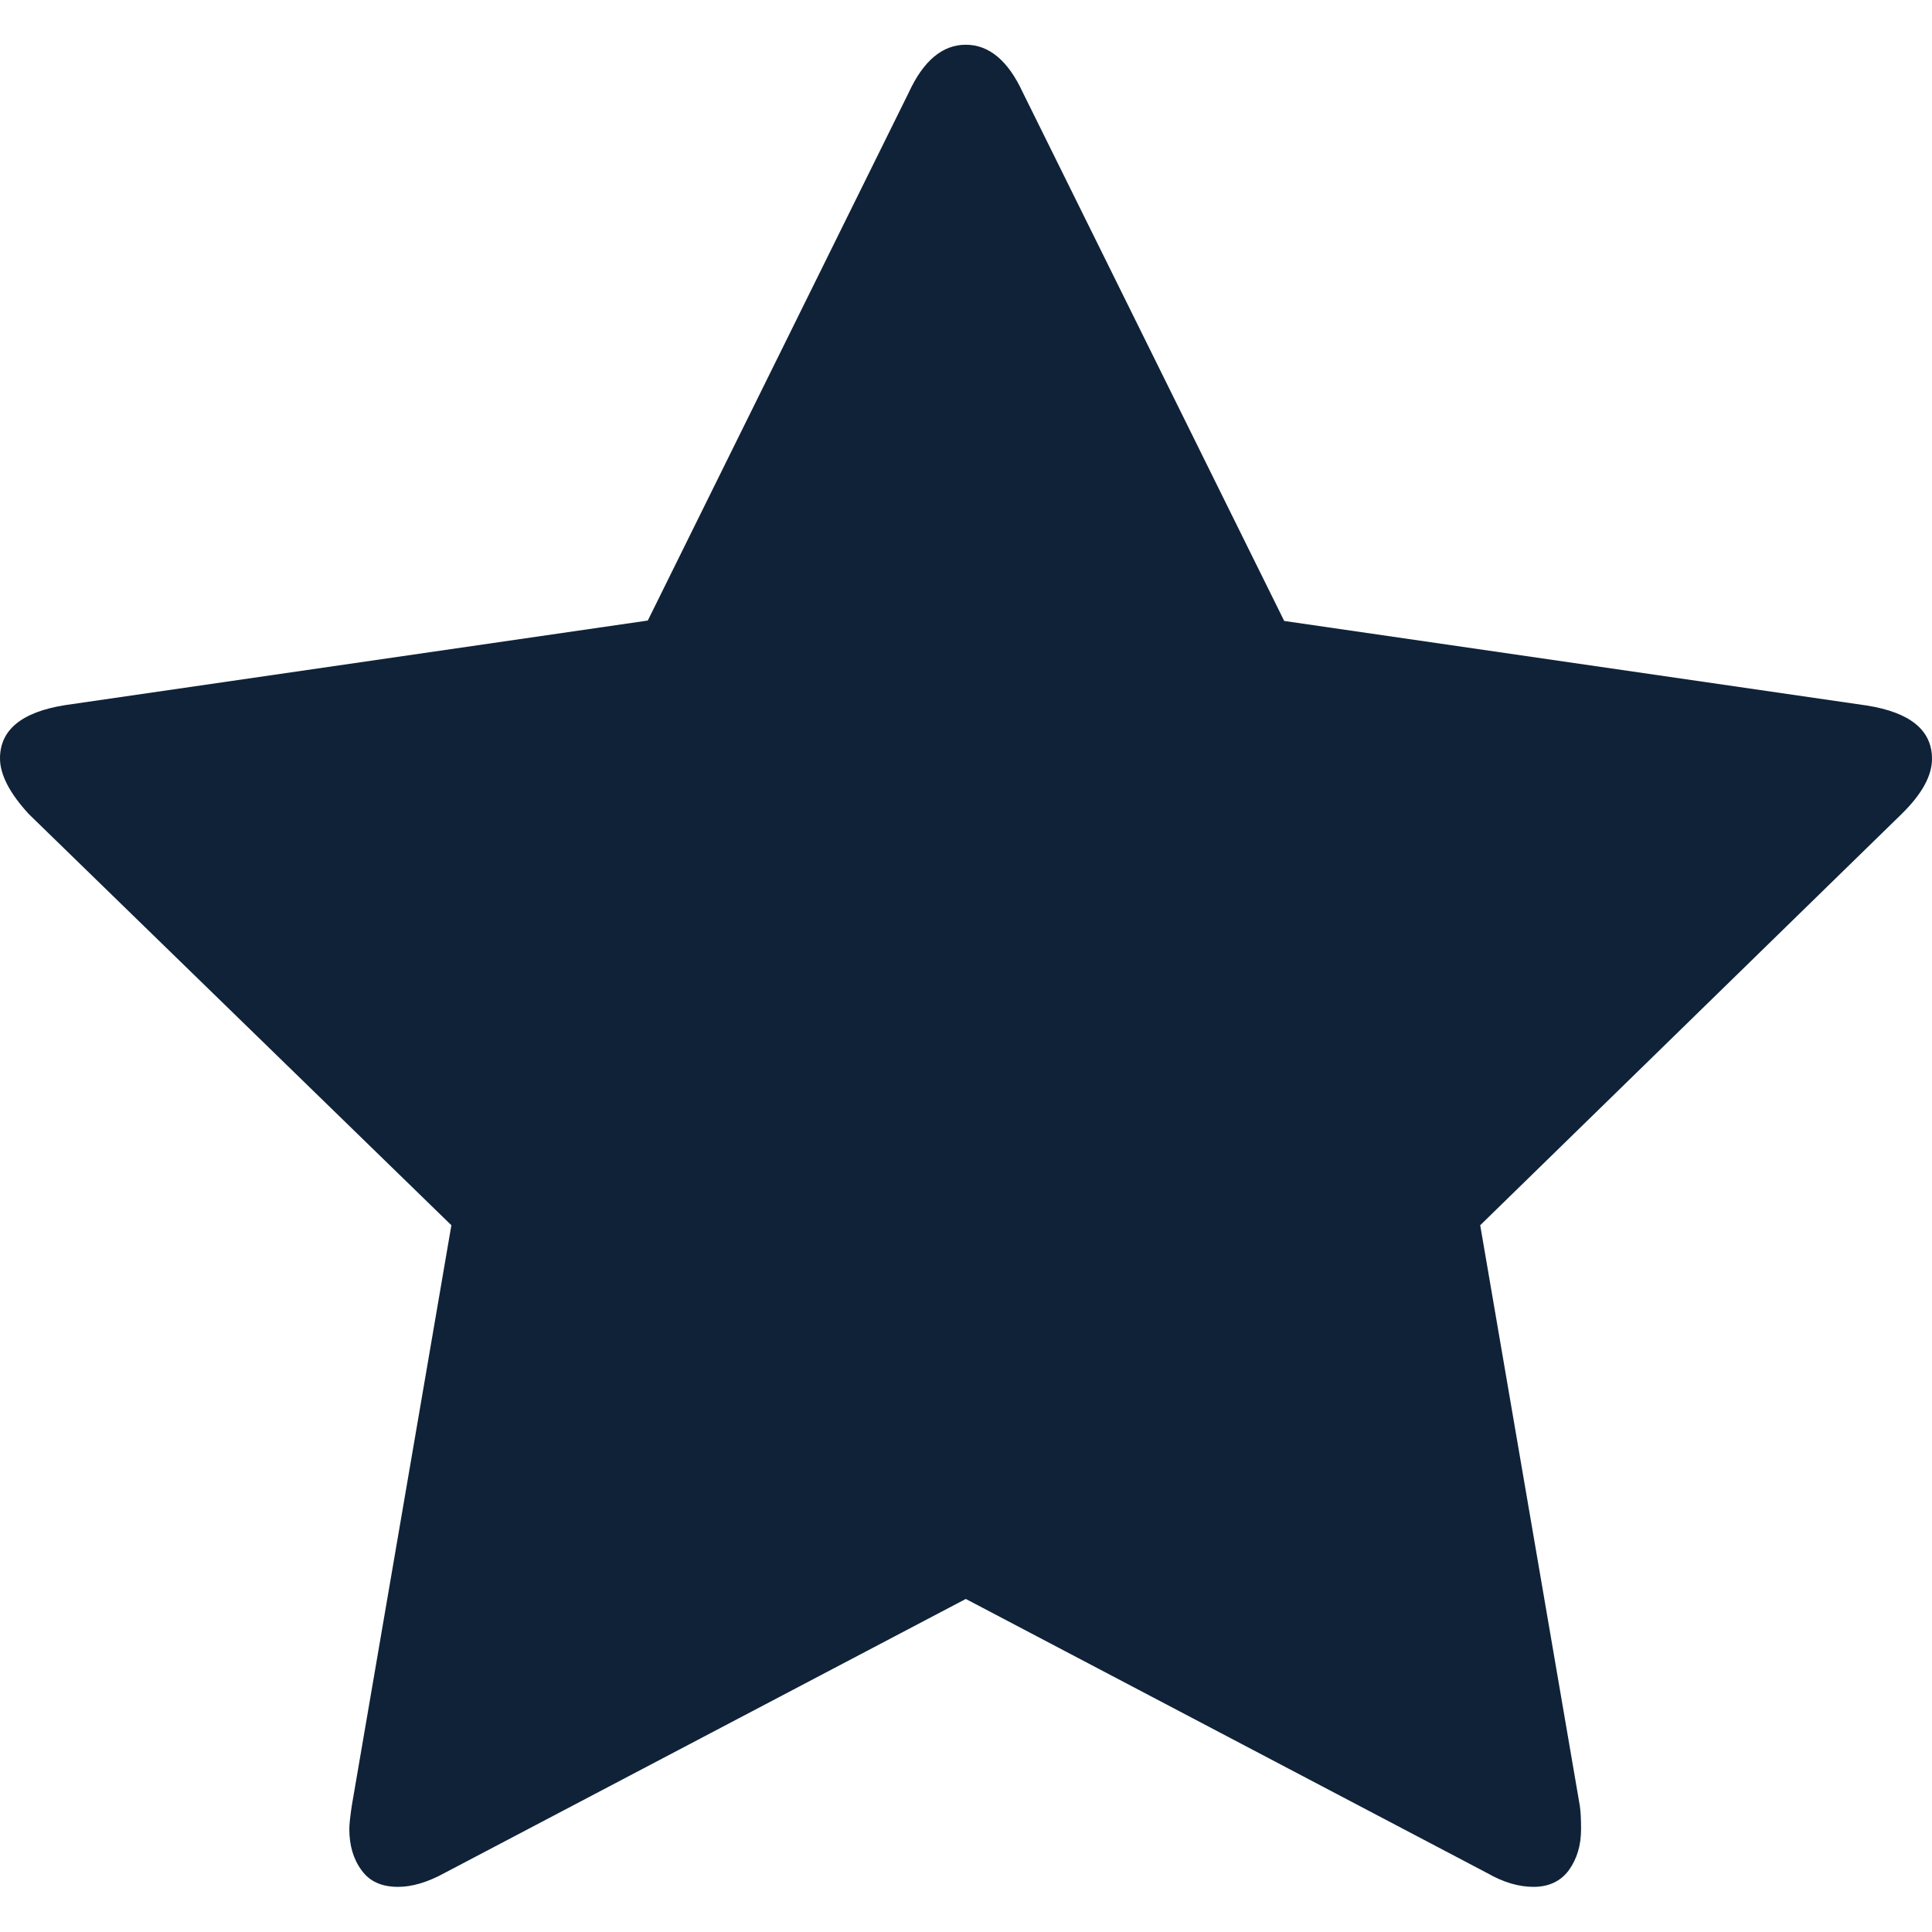 <svg xmlns="http://www.w3.org/2000/svg" viewBox="0 0 475.1 475.1"><path d="M475.1 186.6c0-7-5.3-11.4-16-13.1l-143.3-20.8-64.3-130c-3.6-7.8-8.3-11.7-14-11.7-5.7 0-10.4 3.9-14 11.7l-64.2 129.9L16 173.4c-10.7 1.7-16 6.1-16 13.1 0 4 2.4 8.6 7.1 13.7L111 301.3 86.5 444.1c-.4 2.7-.6 4.6-.6 5.7 0 4 1 7.4 3 10.1 2 2.8 5 4.1 9 4.1 3.4 0 7.2-1.1 11.4-3.4l128.2-67.4 128.2 67.4c4 2.3 7.8 3.4 11.4 3.4 3.8 0 6.7-1.4 8.7-4.1 2-2.8 3-6.1 3-10.1 0-2.5-.1-4.4-.3-5.7L364 301.3l103.6-101.1c5-4.9 7.5-9.4 7.5-13.6z" fill="#0f2238"/></svg>
